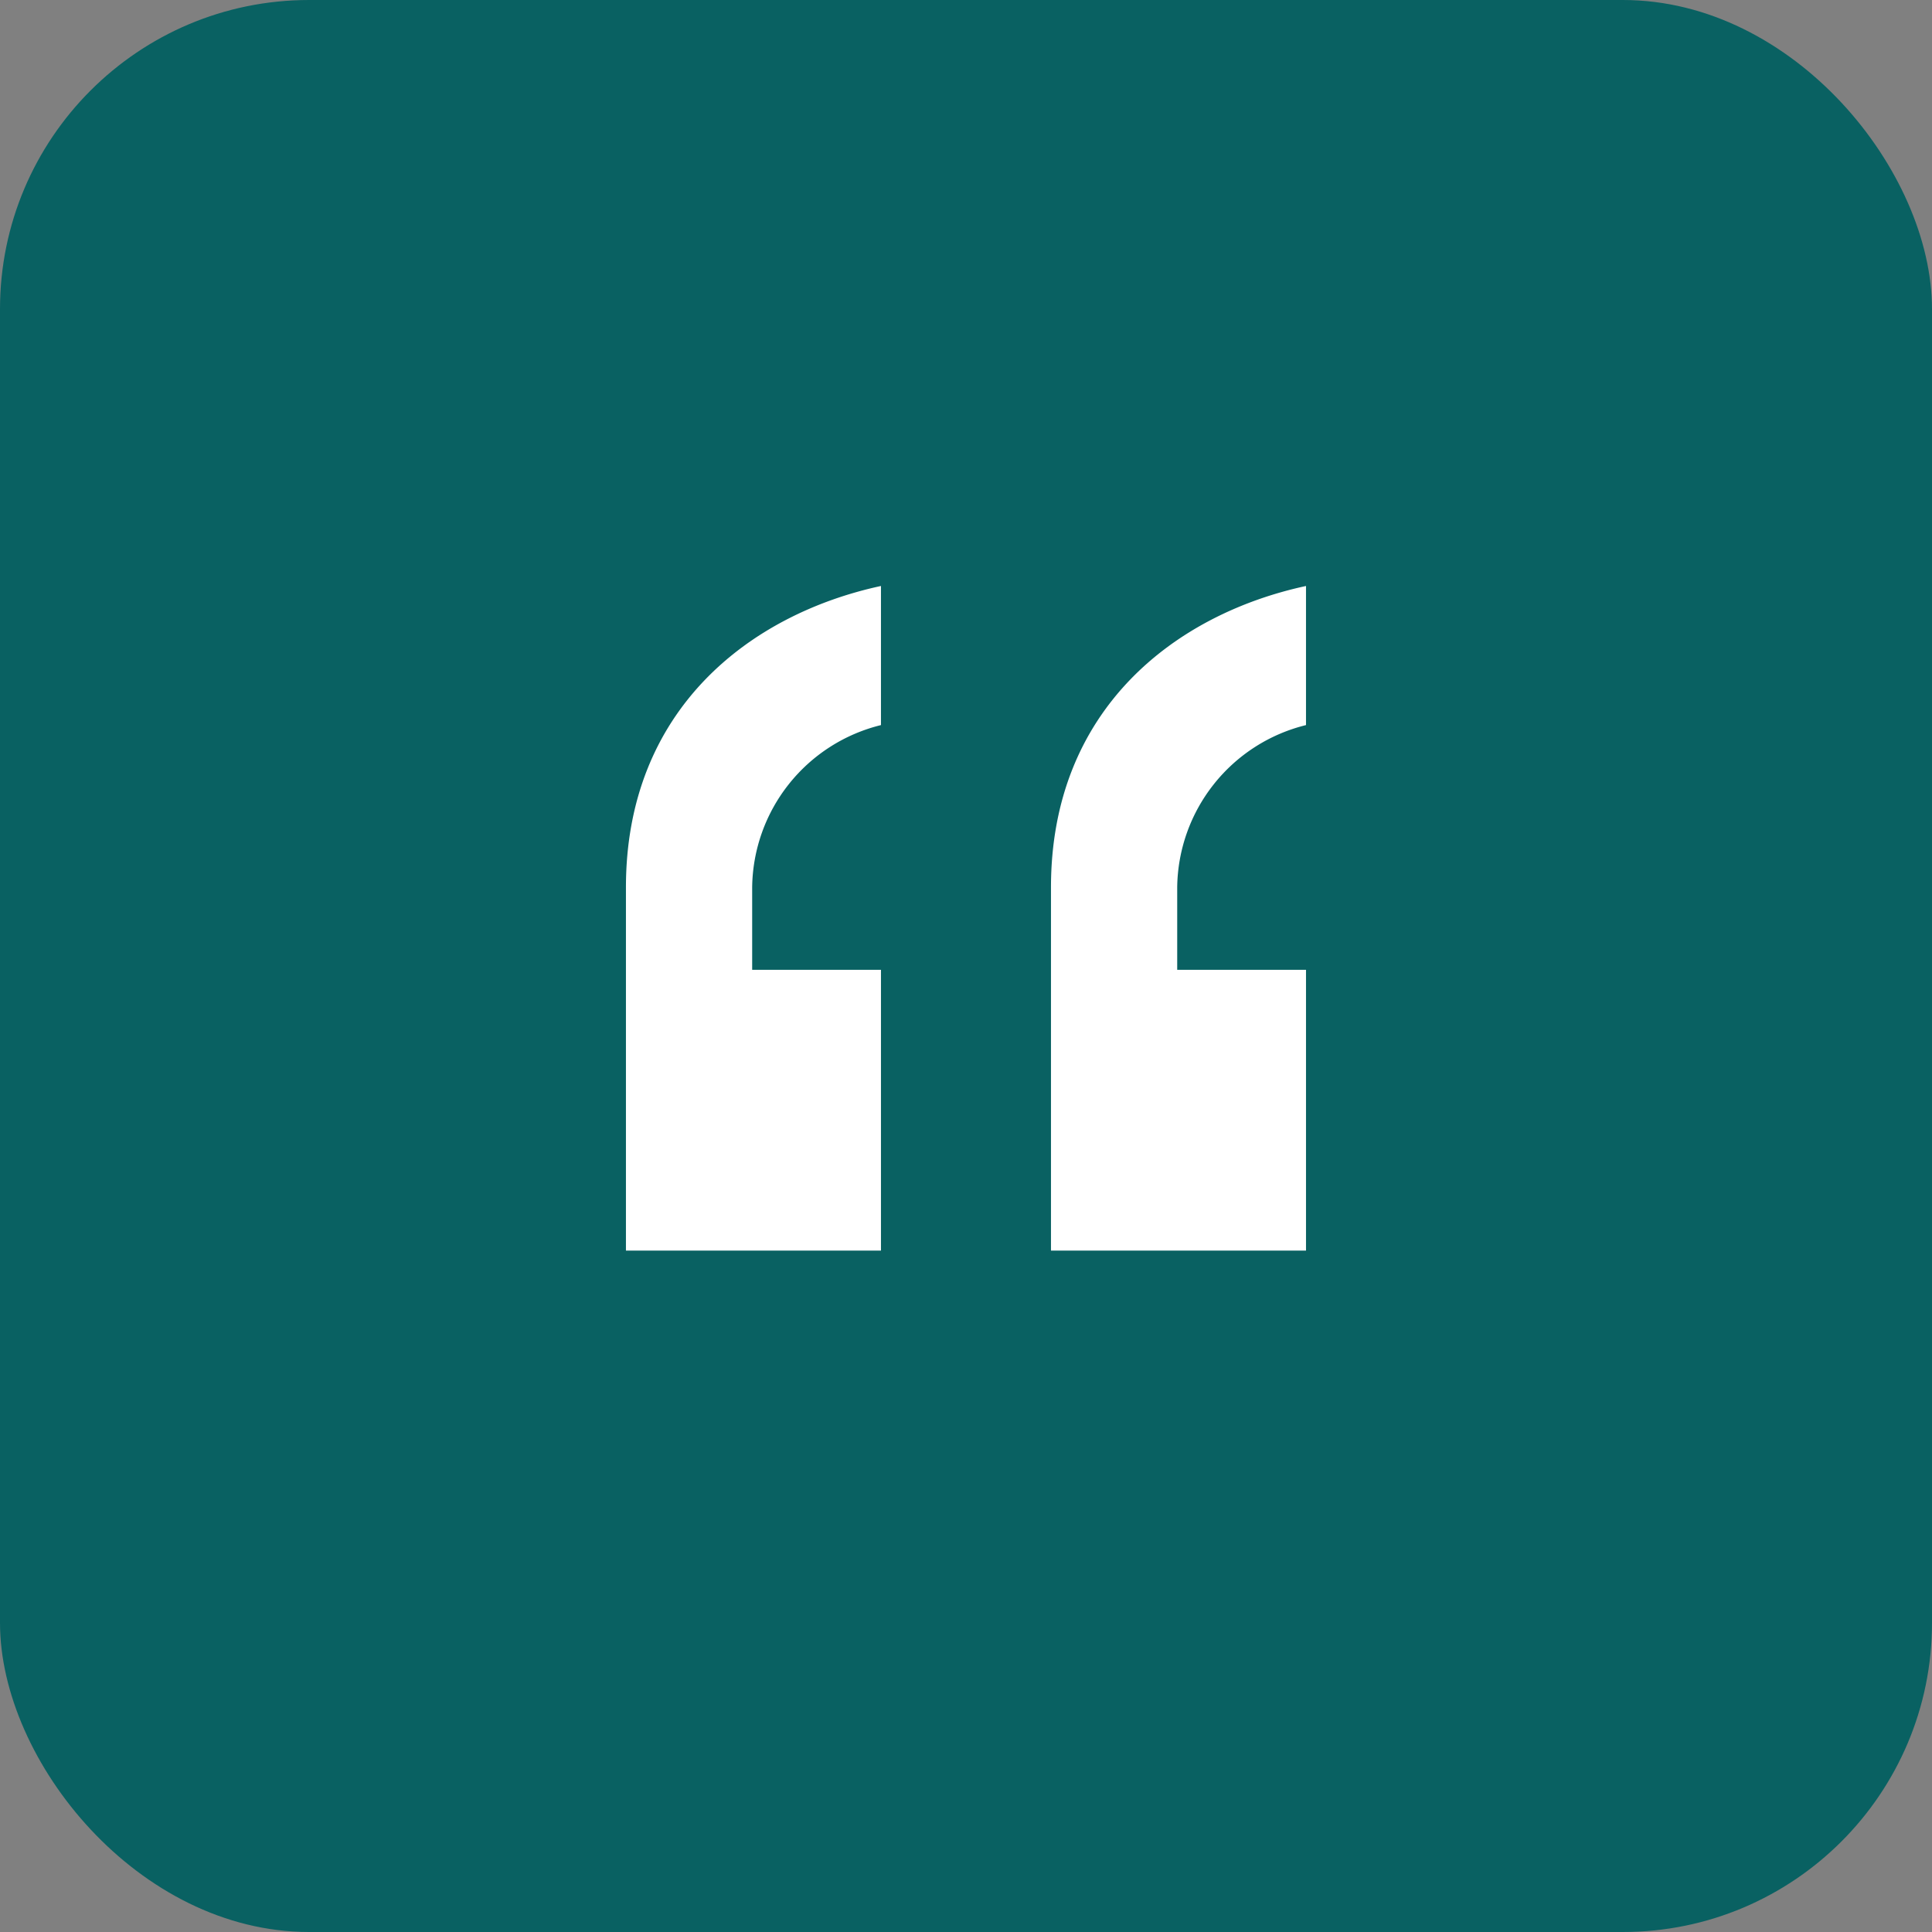 <svg xmlns="http://www.w3.org/2000/svg" width="75" height="75" viewBox="0 0 75 75"><rect x="0" y="0" width="75" height="75" fill="#808080" stroke="none"/><defs><style>.a{fill:#096162;}.b{isolation:isolate;}.c{fill:#fff;}</style></defs><g transform="translate(-935 -4753.094)"><rect class="a" width="75" height="75" rx="12" transform="translate(935 4753.094)"/><g class="b" transform="translate(922.049 4501.096)"><g class="b"><path class="c" d="M37.25,300.546v-14.1c0-6.9,4.8-10.6,9.9-11.7v5.4a6.564,6.564,0,0,0-5,6.3v3.2h5v10.9Zm16.5,0v-14.1c0-6.9,4.8-10.6,9.9-11.7v5.4a6.564,6.564,0,0,0-5,6.3v3.2h5v10.9Z"/></g></g></g></svg>